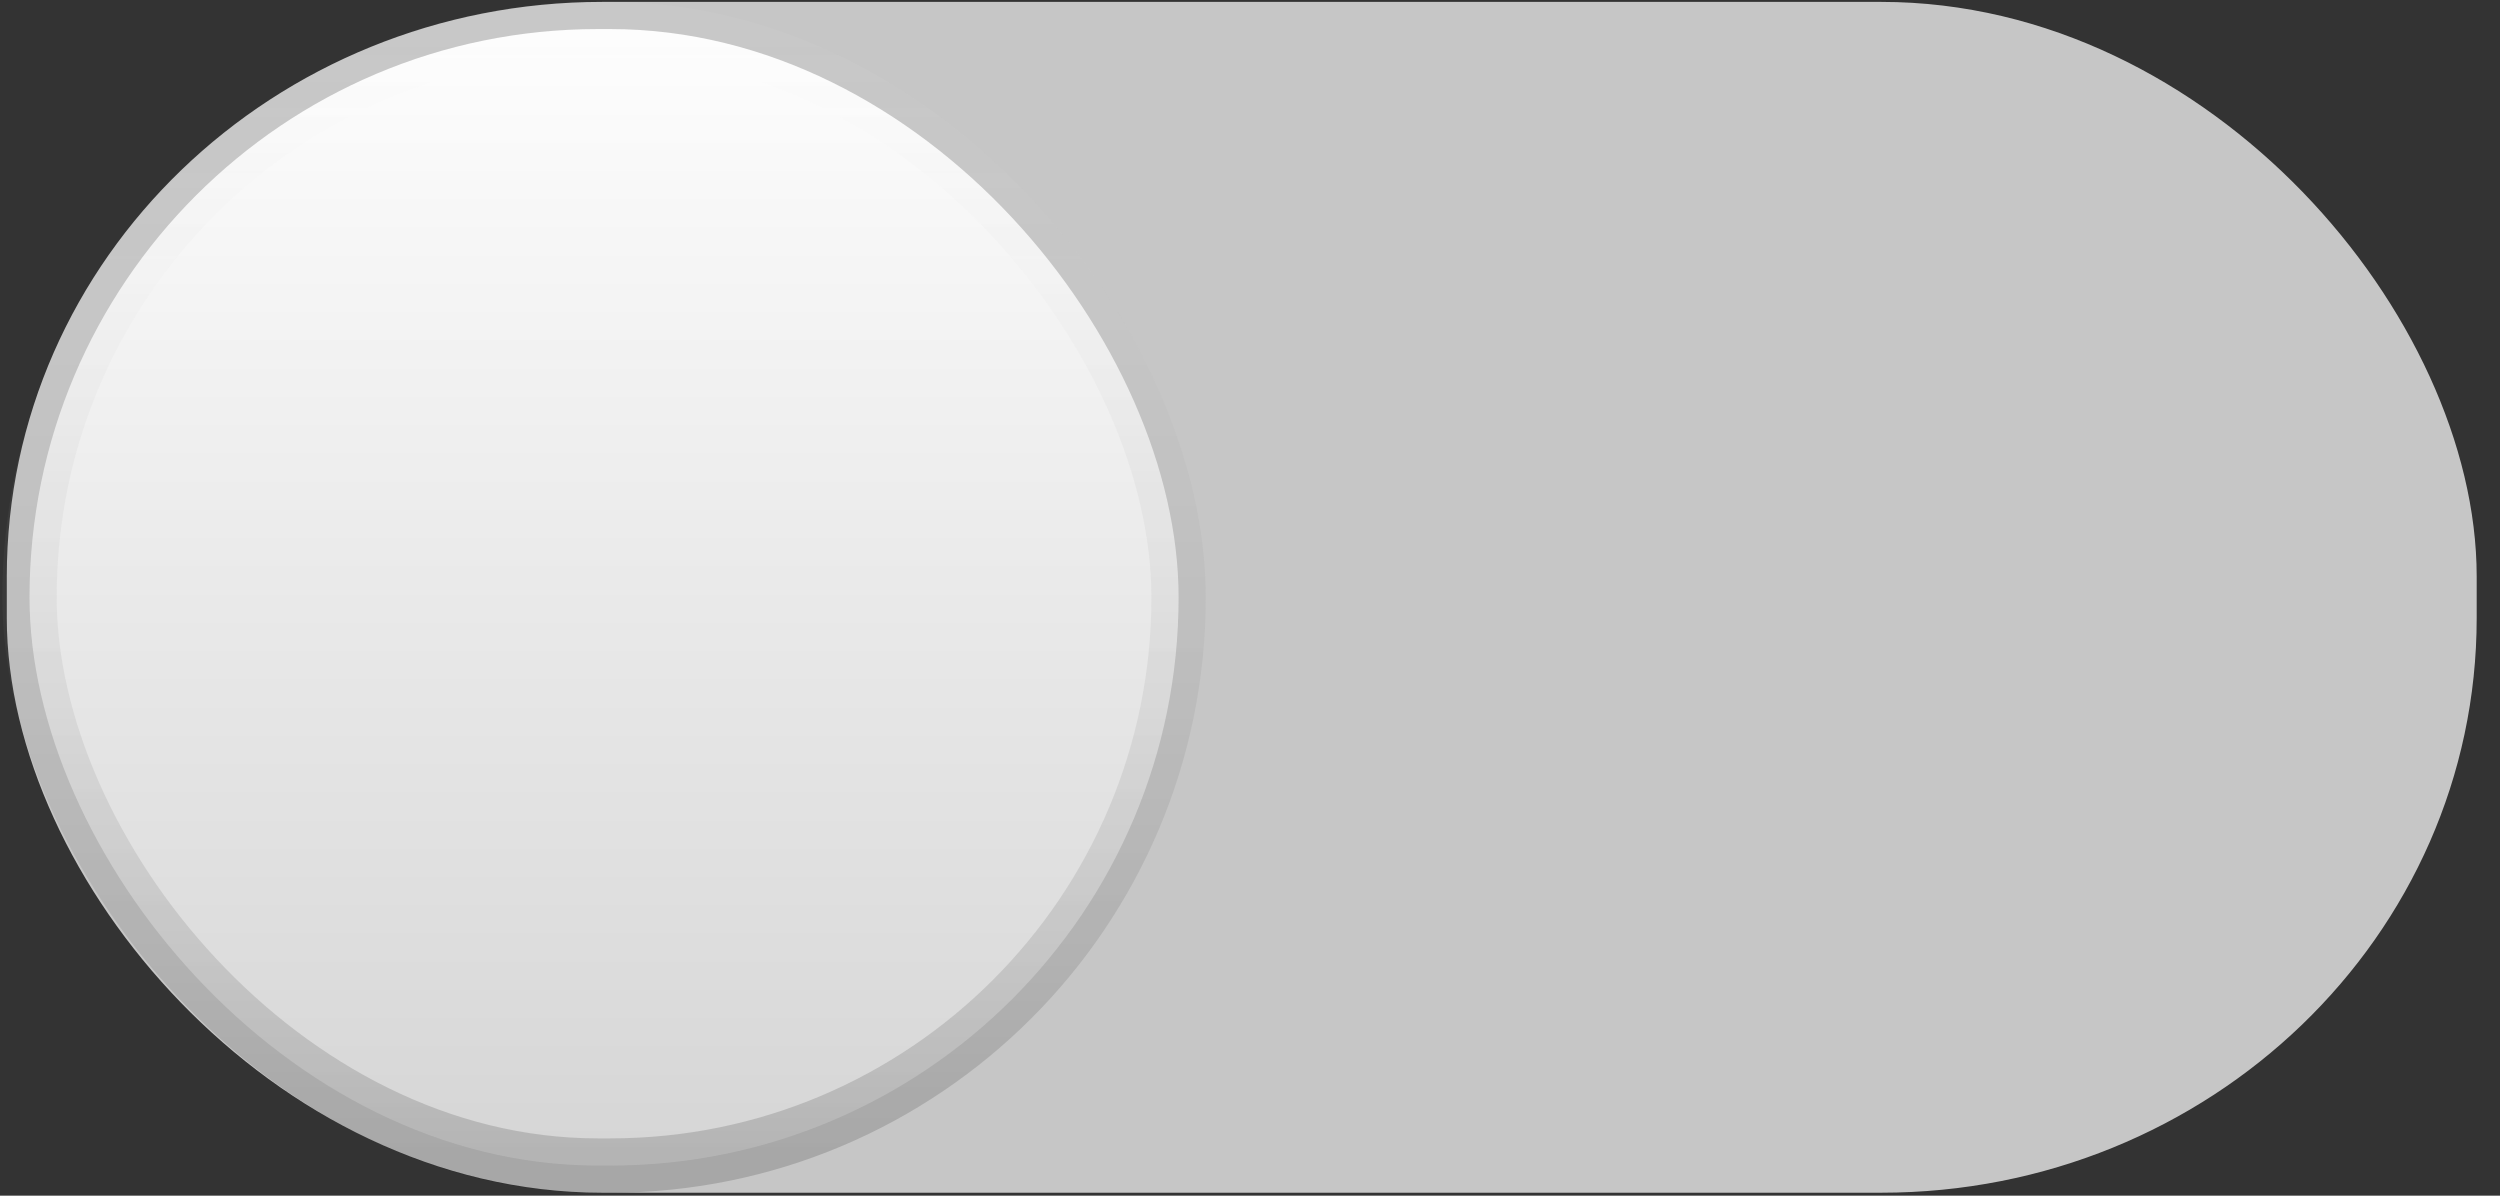 <?xml version="1.0" encoding="UTF-8" standalone="no"?>
<svg
   xmlns:dc="http://purl.org/dc/elements/1.1/"
   xmlns:cc="http://creativecommons.org/ns#"
   xmlns:rdf="http://www.w3.org/1999/02/22-rdf-syntax-ns#"
   xmlns:svg="http://www.w3.org/2000/svg"
   xmlns="http://www.w3.org/2000/svg"
   xmlns:xlink="http://www.w3.org/1999/xlink"
   xmlns:sodipodi="http://sodipodi.sourceforge.net/DTD/sodipodi-0.dtd"
   xmlns:inkscape="http://www.inkscape.org/namespaces/inkscape"
   width="46"
   height="22"
   version="1.1"
   id="svg20"
   sodipodi:docname="toggle-off.svg"
   inkscape:version="0.92.4 5da689c313, 2019-01-14">
  <rect width="100%" height="100%" fill="#333333" stroke="none"/>
  <defs
     id="defs24">
    <linearGradient
       inkscape:collect="always"
       id="linearGradient845">
      <stop
         style="stop-color:#000000;stop-opacity:0.157"
         offset="0"
         id="stop841" />
      <stop
         style="stop-color:#ffffff;stop-opacity:0.031"
         offset="1"
         id="stop843" />
    </linearGradient>
    <linearGradient
       inkscape:collect="always"
       id="linearGradient837">
      <stop
         style="stop-color:#d6d6d6;stop-opacity:1"
         offset="0"
         id="stop833" />
      <stop
         style="stop-color:#ffffff;stop-opacity:1"
         offset="1"
         id="stop835" />
    </linearGradient>
    <linearGradient
       inkscape:collect="always"
       xlink:href="#linearGradient837"
       id="linearGradient839"
       x1="11.266"
       y1="312.255"
       x2="11.266"
       y2="290.948"
       gradientUnits="userSpaceOnUse" />
    <linearGradient
       inkscape:collect="always"
       xlink:href="#linearGradient845"
       id="linearGradient847"
       x1="16.733"
       y1="312.558"
       x2="16.733"
       y2="291.653"
       gradientUnits="userSpaceOnUse" />
  </defs>
  <sodipodi:namedview
     pagecolor="#ffffff"
     bordercolor="#666666"
     borderopacity="1"
     objecttolerance="10"
     gridtolerance="10"
     guidetolerance="10"
     inkscape:pageopacity="0"
     inkscape:pageshadow="2"
     inkscape:window-width="640"
     inkscape:window-height="480"
     id="namedview22"
     showgrid="false"
     inkscape:zoom="23.105011"
     inkscape:cx="28.098002"
     inkscape:cy="5.2145515"
     inkscape:current-layer="g18" />
  <g
     transform="translate(0,-291.18)"
     id="g18">
    <rect
       style="fill:#c6c6c6;stroke:#c6c6c6;stroke-linecap:round;stroke-linejoin:round;marker:none;fill-opacity:1;stroke-opacity:1"
       width="44.446"
       height="20.911"
       x="0.625"
       y="291.715"
       rx="10.455"
       ry="10.073"
       id="rect2" />
    <rect
       ry="10.455"
       rx="10.455"
       y="291.715"
       x="0.543"
       height="20.911"
       width="21.143"
       style="fill:url(#linearGradient839);stroke:url(#linearGradient847);stroke-linecap:round;stroke-linejoin:round;marker:none;stroke-opacity:1;fill-opacity:1;paint-order:stroke markers fill"
       id="rect4" />
    <g
       transform="matrix(0.971,0,0,1,1658.914,-2552.91)"
       id="g10"
       style="stroke-width:1.015;stroke-linecap:round;stroke-linejoin:round">
      <rect
         ry="13.17"
         rx="13.556"
         y="1234.681"
         x="-1242.732"
         height="26"
         width="49.409"
         style="fill:#e1dedb;stroke:#cdc7c2;marker:none"
         id="rect6" />
      <rect
         style="fill:#f8f7f7;stroke:#aa9f98;marker:none"
         width="26.763"
         height="26"
         x="-1242.732"
         y="1234.769"
         rx="13.511"
         ry="13.126"
         id="rect8" />
    </g>
    <g
       transform="matrix(0.971,0,0,1,1658.914,-2512.91)"
       id="g16"
       style="stroke:#2b73cc;stroke-width:1.015">
      <rect
         style="fill:#3081e3;marker:none"
         width="49.409"
         height="26"
         x="-1242.732"
         y="1234.681"
         rx="13.556"
         ry="13.17"
         id="rect12" />
      <rect
         ry="13.126"
         rx="13.511"
         y="1234.769"
         x="-1220.086"
         height="26"
         width="26.763"
         style="fill:#f8f7f7;stroke-linecap:round;stroke-linejoin:round;marker:none"
         id="rect14" />
    </g>
  </g>
</svg>
